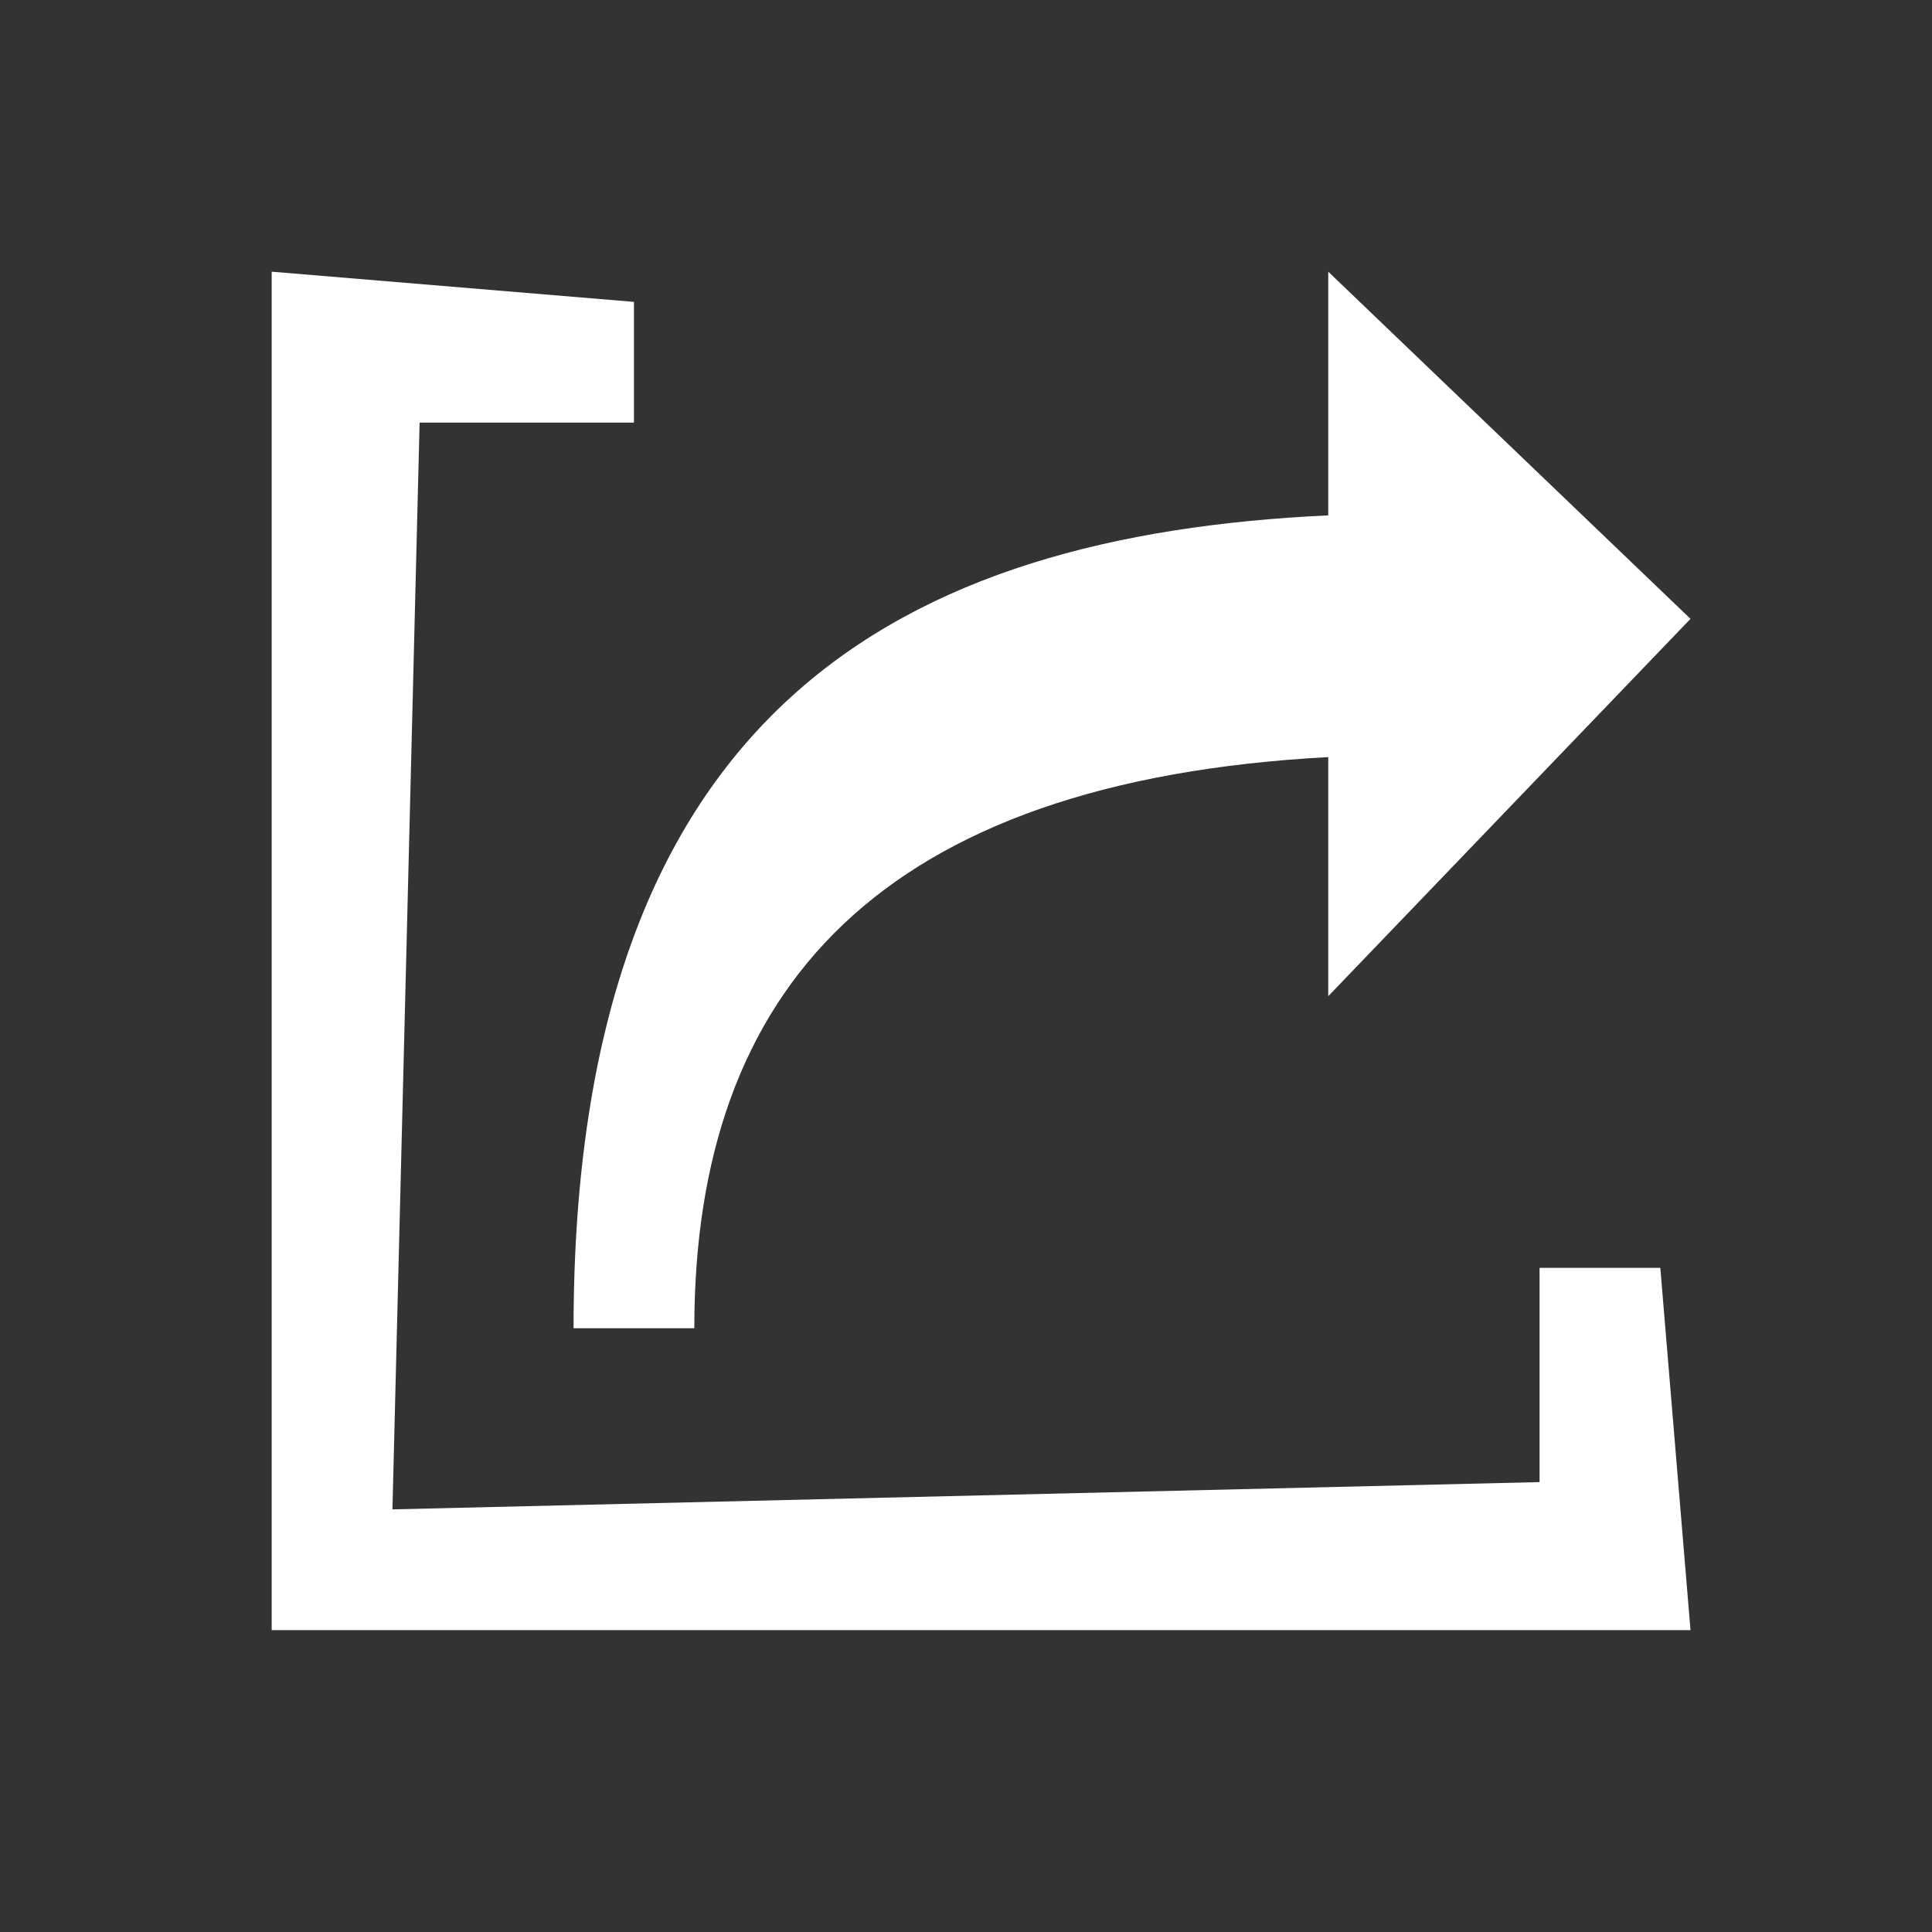 <svg xmlns="http://www.w3.org/2000/svg" xmlns:xlink="http://www.w3.org/1999/xlink" viewBox="0,0,256,256" width="64px" height="64px"><rect x="0" y="0" width="256" height="256" fill="#333333" stroke="none"/><g fill="#ffffff" fill-rule="nonzero" stroke="none" stroke-width="1" stroke-linecap="butt" stroke-linejoin="miter" stroke-miterlimit="10" stroke-dasharray="" stroke-dashoffset="0" font-family="none" font-weight="none" font-size="none" text-anchor="none" style="mix-blend-mode: normal"><g transform="scale(4,4)"><path d="M9,9v5v40h42h5l-1,-12h-4v7.096l-38,0.904l0.9,-36h7.1v-4zM44,9v8.072c-14.081,0.66 -25,6.367 -25,26.928h4c0,-11.267 6.174,-18.124 21,-18.92v7.92l12,-12.5z"></path></g></g></svg>